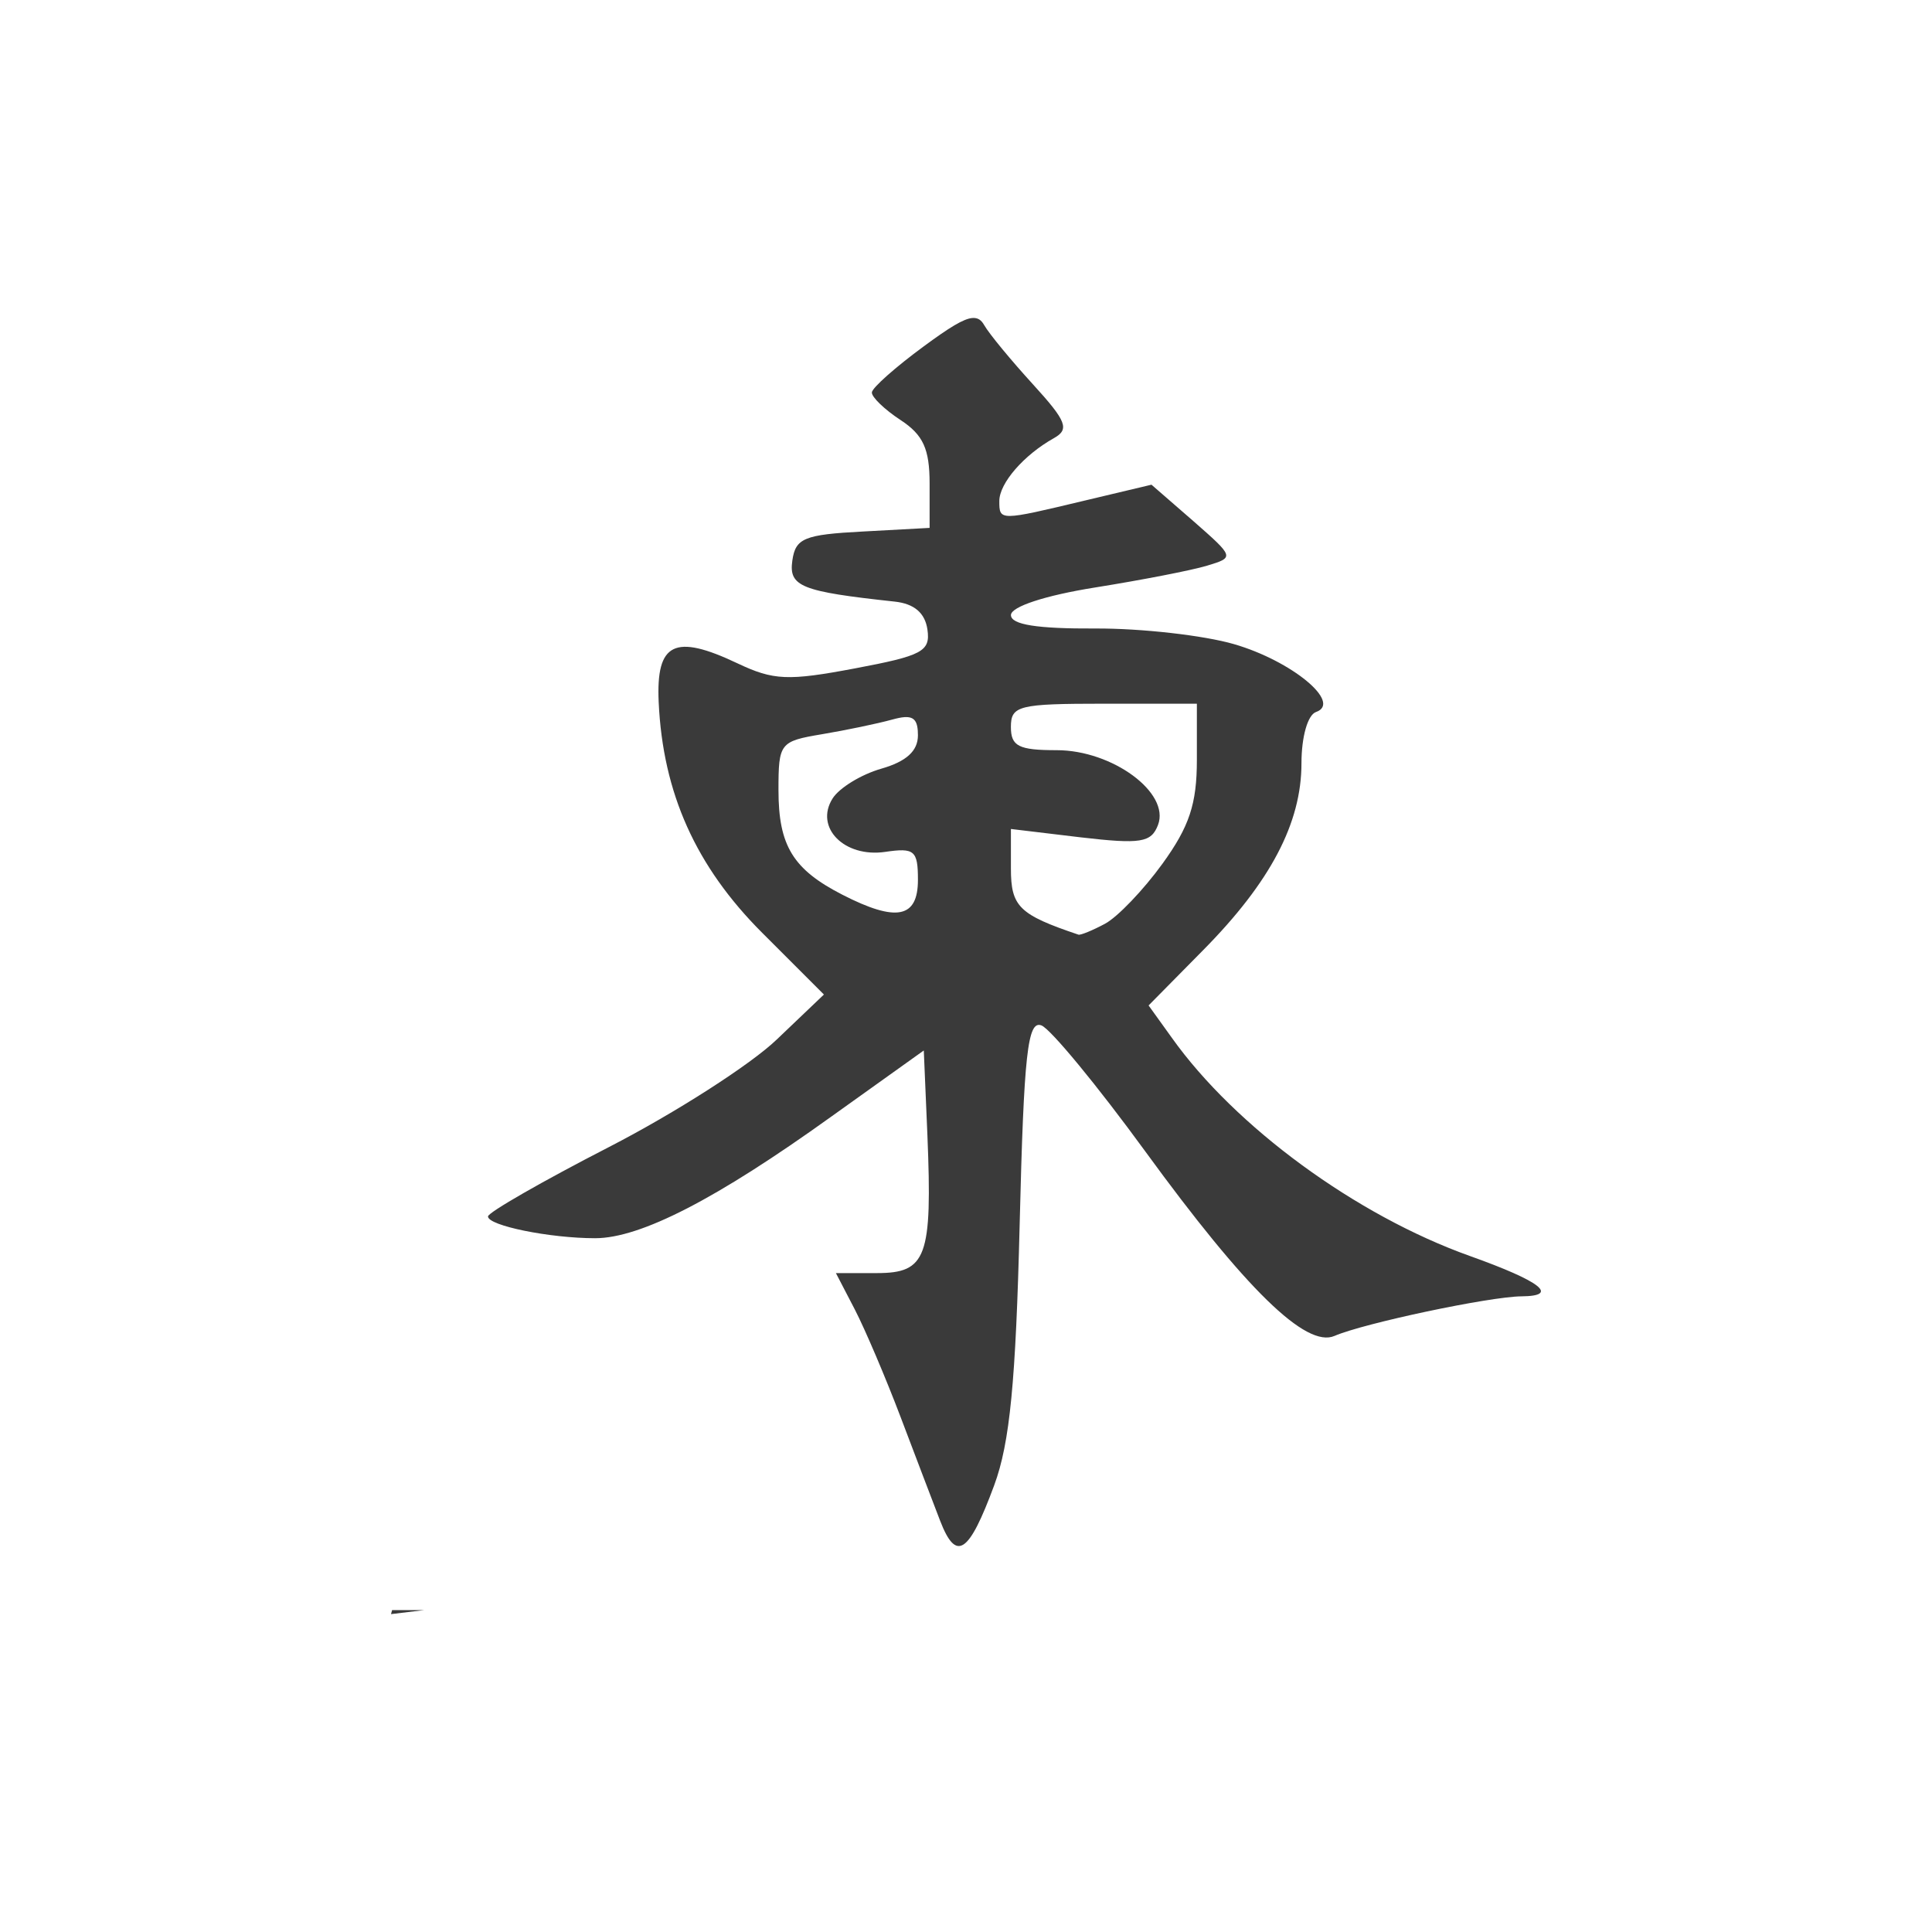 <?xml version="1.0" encoding="UTF-8" standalone="no"?>
<svg xmlns="http://www.w3.org/2000/svg" height="512" viewBox="0 0 512 512" width="512" version="1.1">
 <path fill="#3a3a3a" d="m257.71 84.27c-2.378 0.19-6.107 2.514-12.896 7.507-7.476 5.498-13.696 10.991-13.762 12.222s3.368 4.54 7.603 7.314c5.997 3.929 7.699 7.642 7.699 16.842v11.741l-17.708 0.962c-15.542 0.811-17.827 1.772-18.67 7.699-0.98 6.887 2.335 8.199 27.14 10.875 5.167 0.557 8.03 3.01 8.662 7.41 0.827 5.8-1.372 6.925-19.248 10.298-17.697 3.339-21.531 3.186-31.09-1.347-16.696-7.923-21.61-5.476-20.884 10.298 1.109 24.1 9.852 43.536 27.428 61.11l16.361 16.361-12.511 11.934c-6.875 6.606-26.887 19.447-44.46 28.487-17.576 9.04-32.03 17.323-32.05 18.382-0.048 2.437 16.36 5.774 28.391 5.774 12.05 0 32.19-10.408 62.46-32.14l24.637-17.612 0.962 22.52c1.317 32.26-0.224 36.475-13.377 36.475h-10.875l5 9.624c2.747 5.312 8.201 18.13 12.13 28.487 3.925 10.356 8.653 22.765 10.49 27.524 4.255 11.02 7.596 8.826 14.34-9.431 4.139-11.207 5.709-27.372 6.737-69.1 1.12-45.46 2.116-54.14 5.774-52.739 2.41 0.925 14.796 15.929 27.524 33.395 26.636 36.55 42.6 52.16 50.14 48.89 7.733-3.354 41.07-10.418 49.563-10.49 10.118-0.086 5.176-3.956-13.666-10.683-30.21-10.785-62.19-34.21-79.01-57.84l-6.159-8.565 14.436-14.628c17.857-18.06 26.08-33.712 26.08-49.563 0-6.976 1.645-12.799 3.85-13.57 7.02-2.454-6.449-13.564-21.75-17.997-7.961-2.306-24.483-4.2-36.763-4.138-15.383 0.078-22.328-1.013-22.328-3.561 0-2.209 8.989-5.182 22.328-7.314 12.28-1.963 25.626-4.552 29.642-5.774 7.277-2.214 7.292-2.224-3.657-11.837l-11.07-9.624-17.804 4.235c-22.499 5.375-22.52 5.381-22.52 0.096 0-4.727 6.494-12.205 14.436-16.649 4.2-2.351 3.458-4.44-5.486-14.243-5.747-6.299-11.642-13.4-12.992-15.783-0.736-1.299-1.653-1.942-3.08-1.829m34.839 102.21h24.637v14.917c0 11.673-1.998 17.661-9.143 27.524-5.03 6.941-11.876 14.1-15.206 15.879-3.329 1.782-6.491 3.067-7.03 2.887-15.741-5.303-17.901-7.432-17.901-17.516v-10.49l18.478 2.214c15.959 1.852 18.706 1.401 20.499-3.272 3.269-8.518-12.05-19.825-26.851-19.825-10.09 0-12.13-1.041-12.13-6.159 0-5.646 2.053-6.159 24.637-6.159m-52.835 3.561c2.72-0.165 3.561 1.206 3.561 4.812 0 4.168-3.071 6.947-9.72 8.854-5.328 1.528-11.124 5.082-12.896 7.892-4.843 7.678 3.098 15.741 13.955 14.15 7.733-1.135 8.662-0.378 8.662 7.41 0 10.152-5.696 11.283-20.02 3.946-13.08-6.703-16.938-12.978-16.938-27.717 0-12.483 0.353-12.948 11.549-14.821 6.352-1.062 14.667-2.804 18.478-3.85 1.371-0.376 2.462-0.619 3.368-0.674m-135.79 236.65c-0.091 0.358-0.196 0.702-0.289 1.059 2.906-0.361 5.783-0.705 8.758-1.059h-8.469"/>
</svg>
